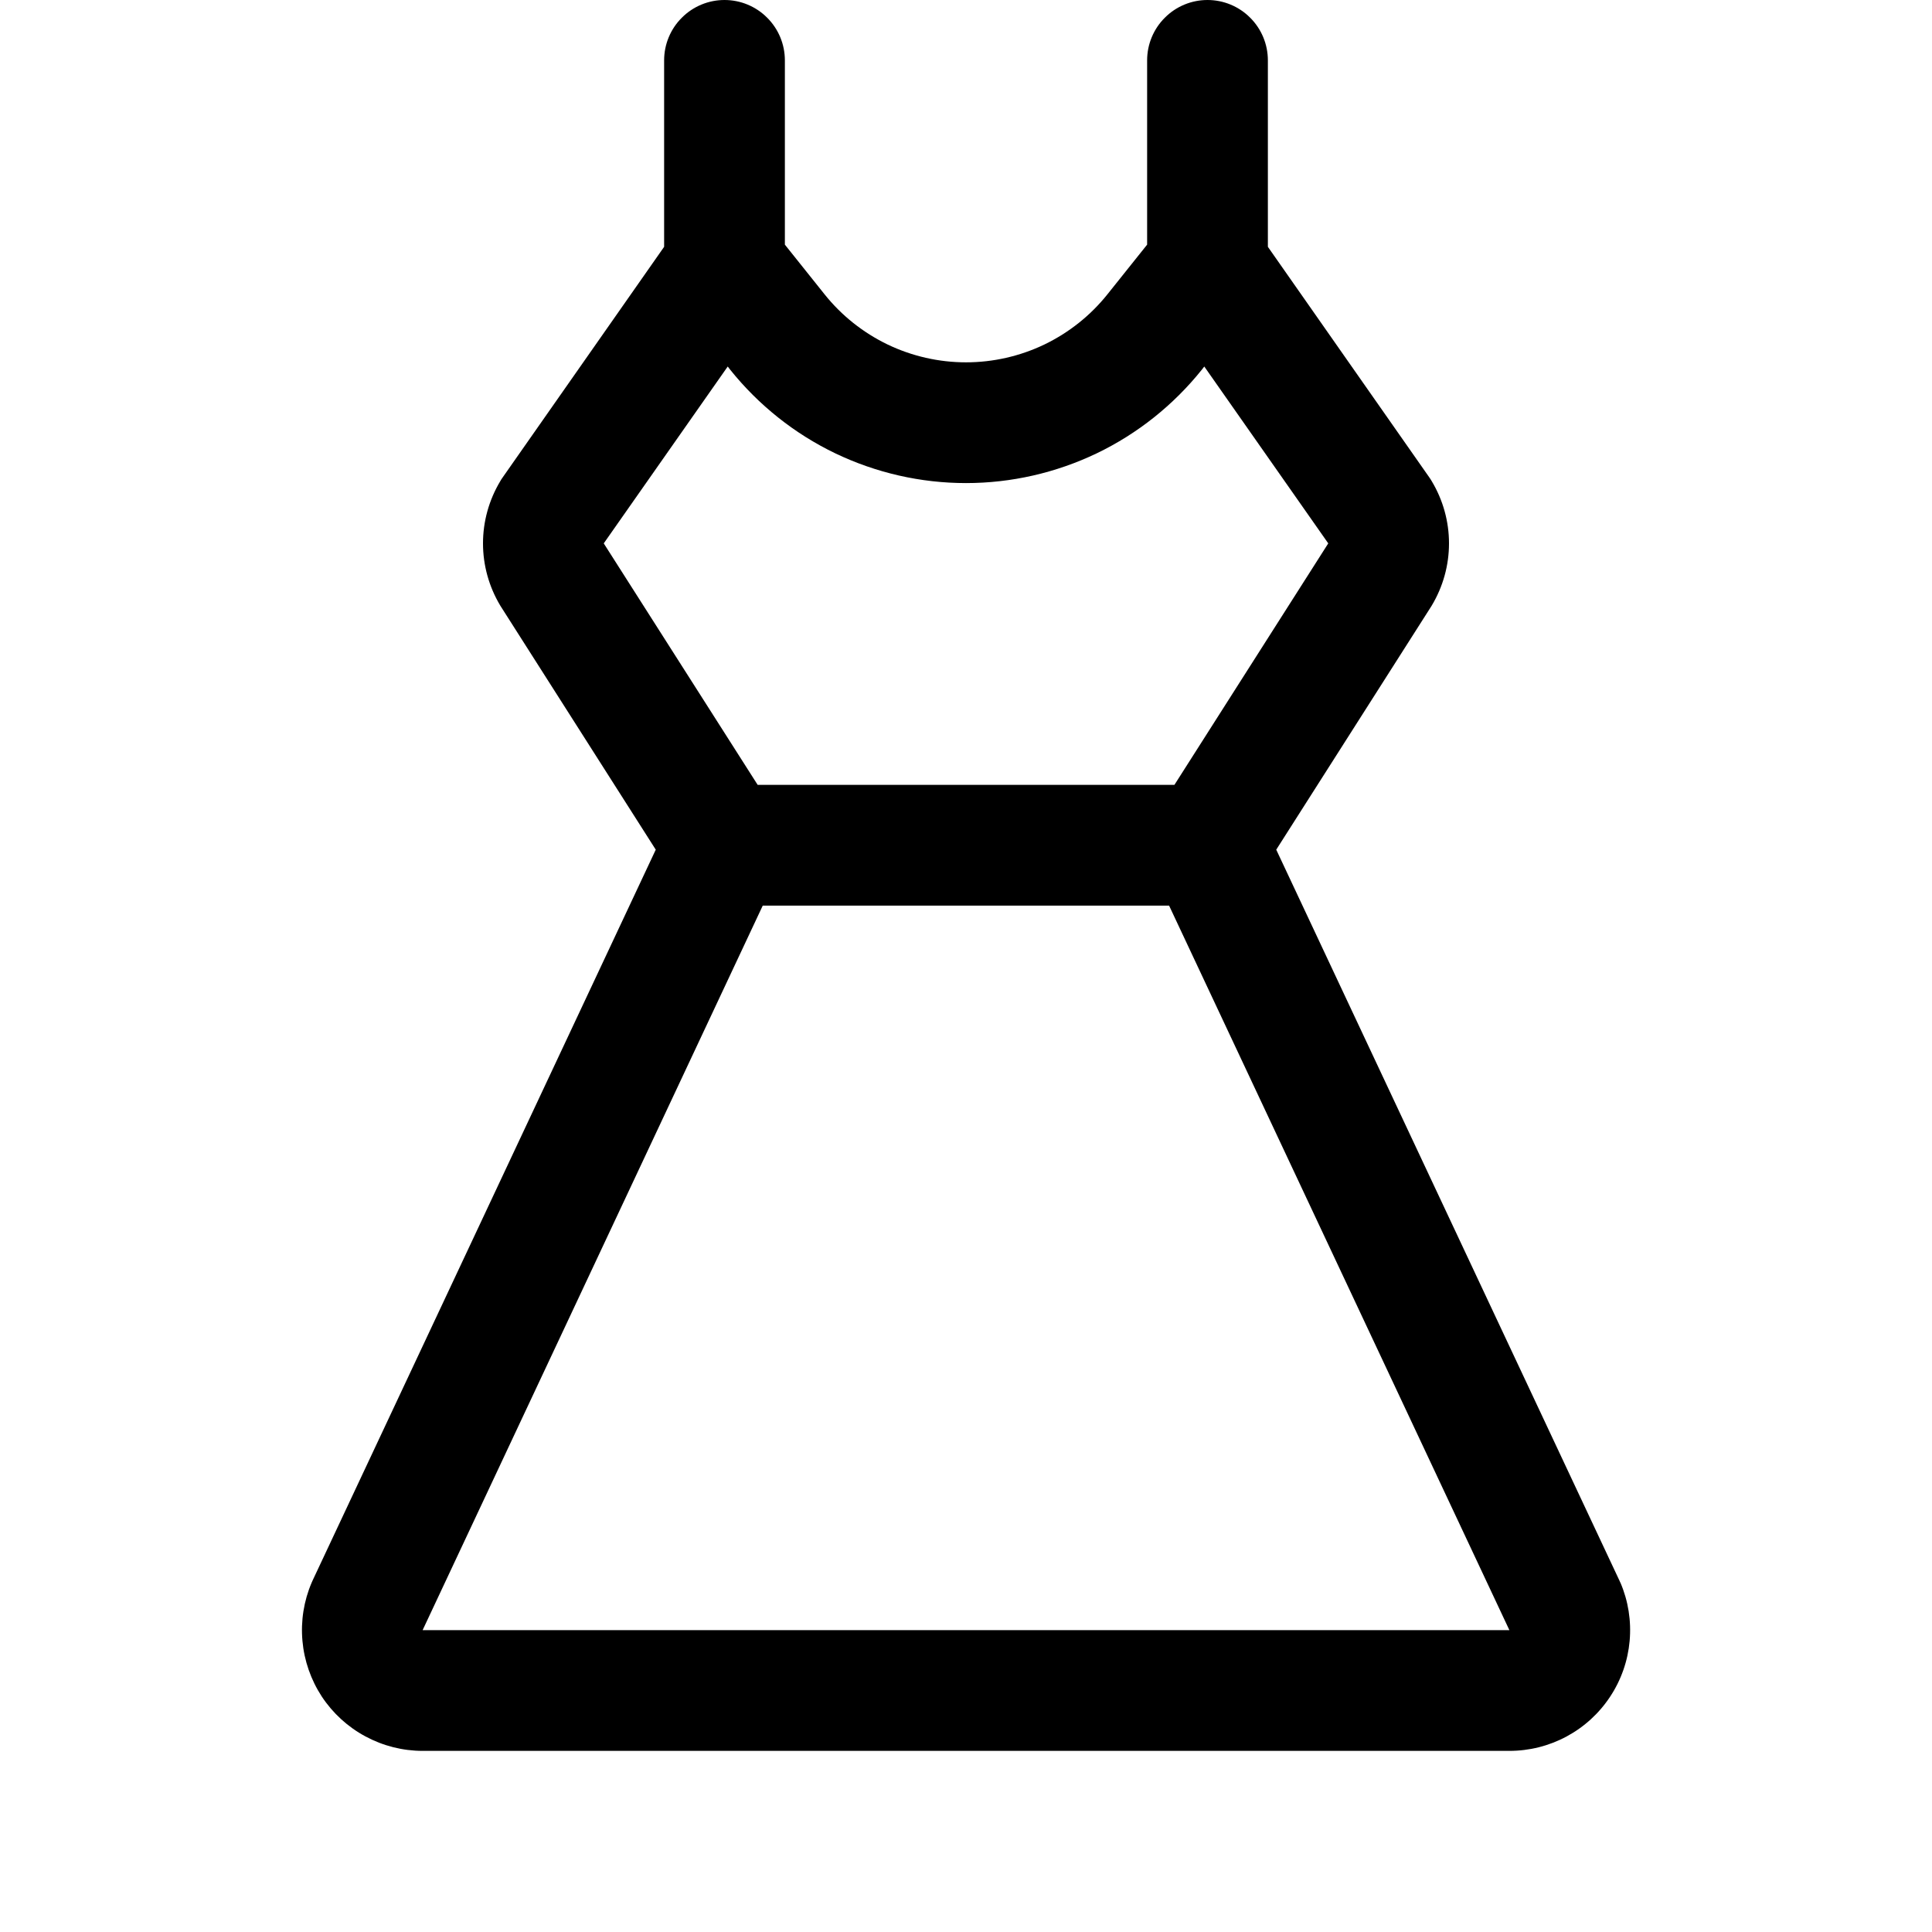 <svg width="24" height="24" viewBox="0 0 24 24" fill="none" xmlns="http://www.w3.org/2000/svg">
<g clip-path="url(#clip0_848_13401)">
<path d="M20.128 19.659C20.125 19.651 20.122 19.643 20.118 19.636L15.854 10.555L17.776 7.538C17.78 7.533 17.783 7.527 17.786 7.522C17.926 7.288 18 7.022 18 6.75C18 6.478 17.926 6.212 17.786 5.978C17.778 5.963 17.767 5.948 17.758 5.934L15.75 3.066V0.75C15.75 0.551 15.671 0.36 15.53 0.22C15.39 0.079 15.199 0 15 0C14.801 0 14.61 0.079 14.47 0.22C14.329 0.36 14.25 0.551 14.25 0.75V3.039L13.757 3.656C13.546 3.92 13.279 4.132 12.975 4.279C12.671 4.425 12.337 4.501 12 4.501C11.663 4.501 11.329 4.425 11.025 4.279C10.721 4.132 10.454 3.92 10.243 3.656L9.75 3.039V0.75C9.75 0.551 9.671 0.36 9.53 0.22C9.39 0.079 9.199 0 9 0C8.801 0 8.61 0.079 8.47 0.22C8.329 0.36 8.25 0.551 8.25 0.75V3.066L6.242 5.934C6.232 5.948 6.222 5.963 6.214 5.978C6.074 6.212 6 6.478 6 6.75C6 7.022 6.074 7.288 6.214 7.522C6.217 7.527 6.22 7.533 6.224 7.538L8.146 10.555L3.882 19.636C3.878 19.643 3.875 19.651 3.872 19.659C3.774 19.887 3.735 20.136 3.757 20.383C3.779 20.631 3.862 20.868 3.998 21.076C4.135 21.283 4.321 21.453 4.539 21.57C4.758 21.688 5.002 21.75 5.25 21.75H18.75C18.998 21.75 19.242 21.689 19.461 21.571C19.68 21.453 19.866 21.283 20.002 21.076C20.139 20.869 20.222 20.631 20.244 20.384C20.266 20.136 20.227 19.887 20.129 19.659H20.128ZM7.5 6.75L9.04 4.553L9.071 4.593C9.423 5.032 9.868 5.387 10.375 5.631C10.882 5.874 11.437 6.001 12 6.001C12.562 6.001 13.118 5.874 13.625 5.631C14.132 5.387 14.577 5.032 14.929 4.593L14.96 4.553L16.5 6.75L14.589 9.75H9.412L7.5 6.75ZM5.25 20.25L9.475 11.25H14.523L18.75 20.25H5.25Z" fill="black"/>
</g>
<defs>
<clipPath id="clip0_848_13401">
<rect width="24" height="24" fill="white"/>
</clipPath>
</defs>
</svg>
